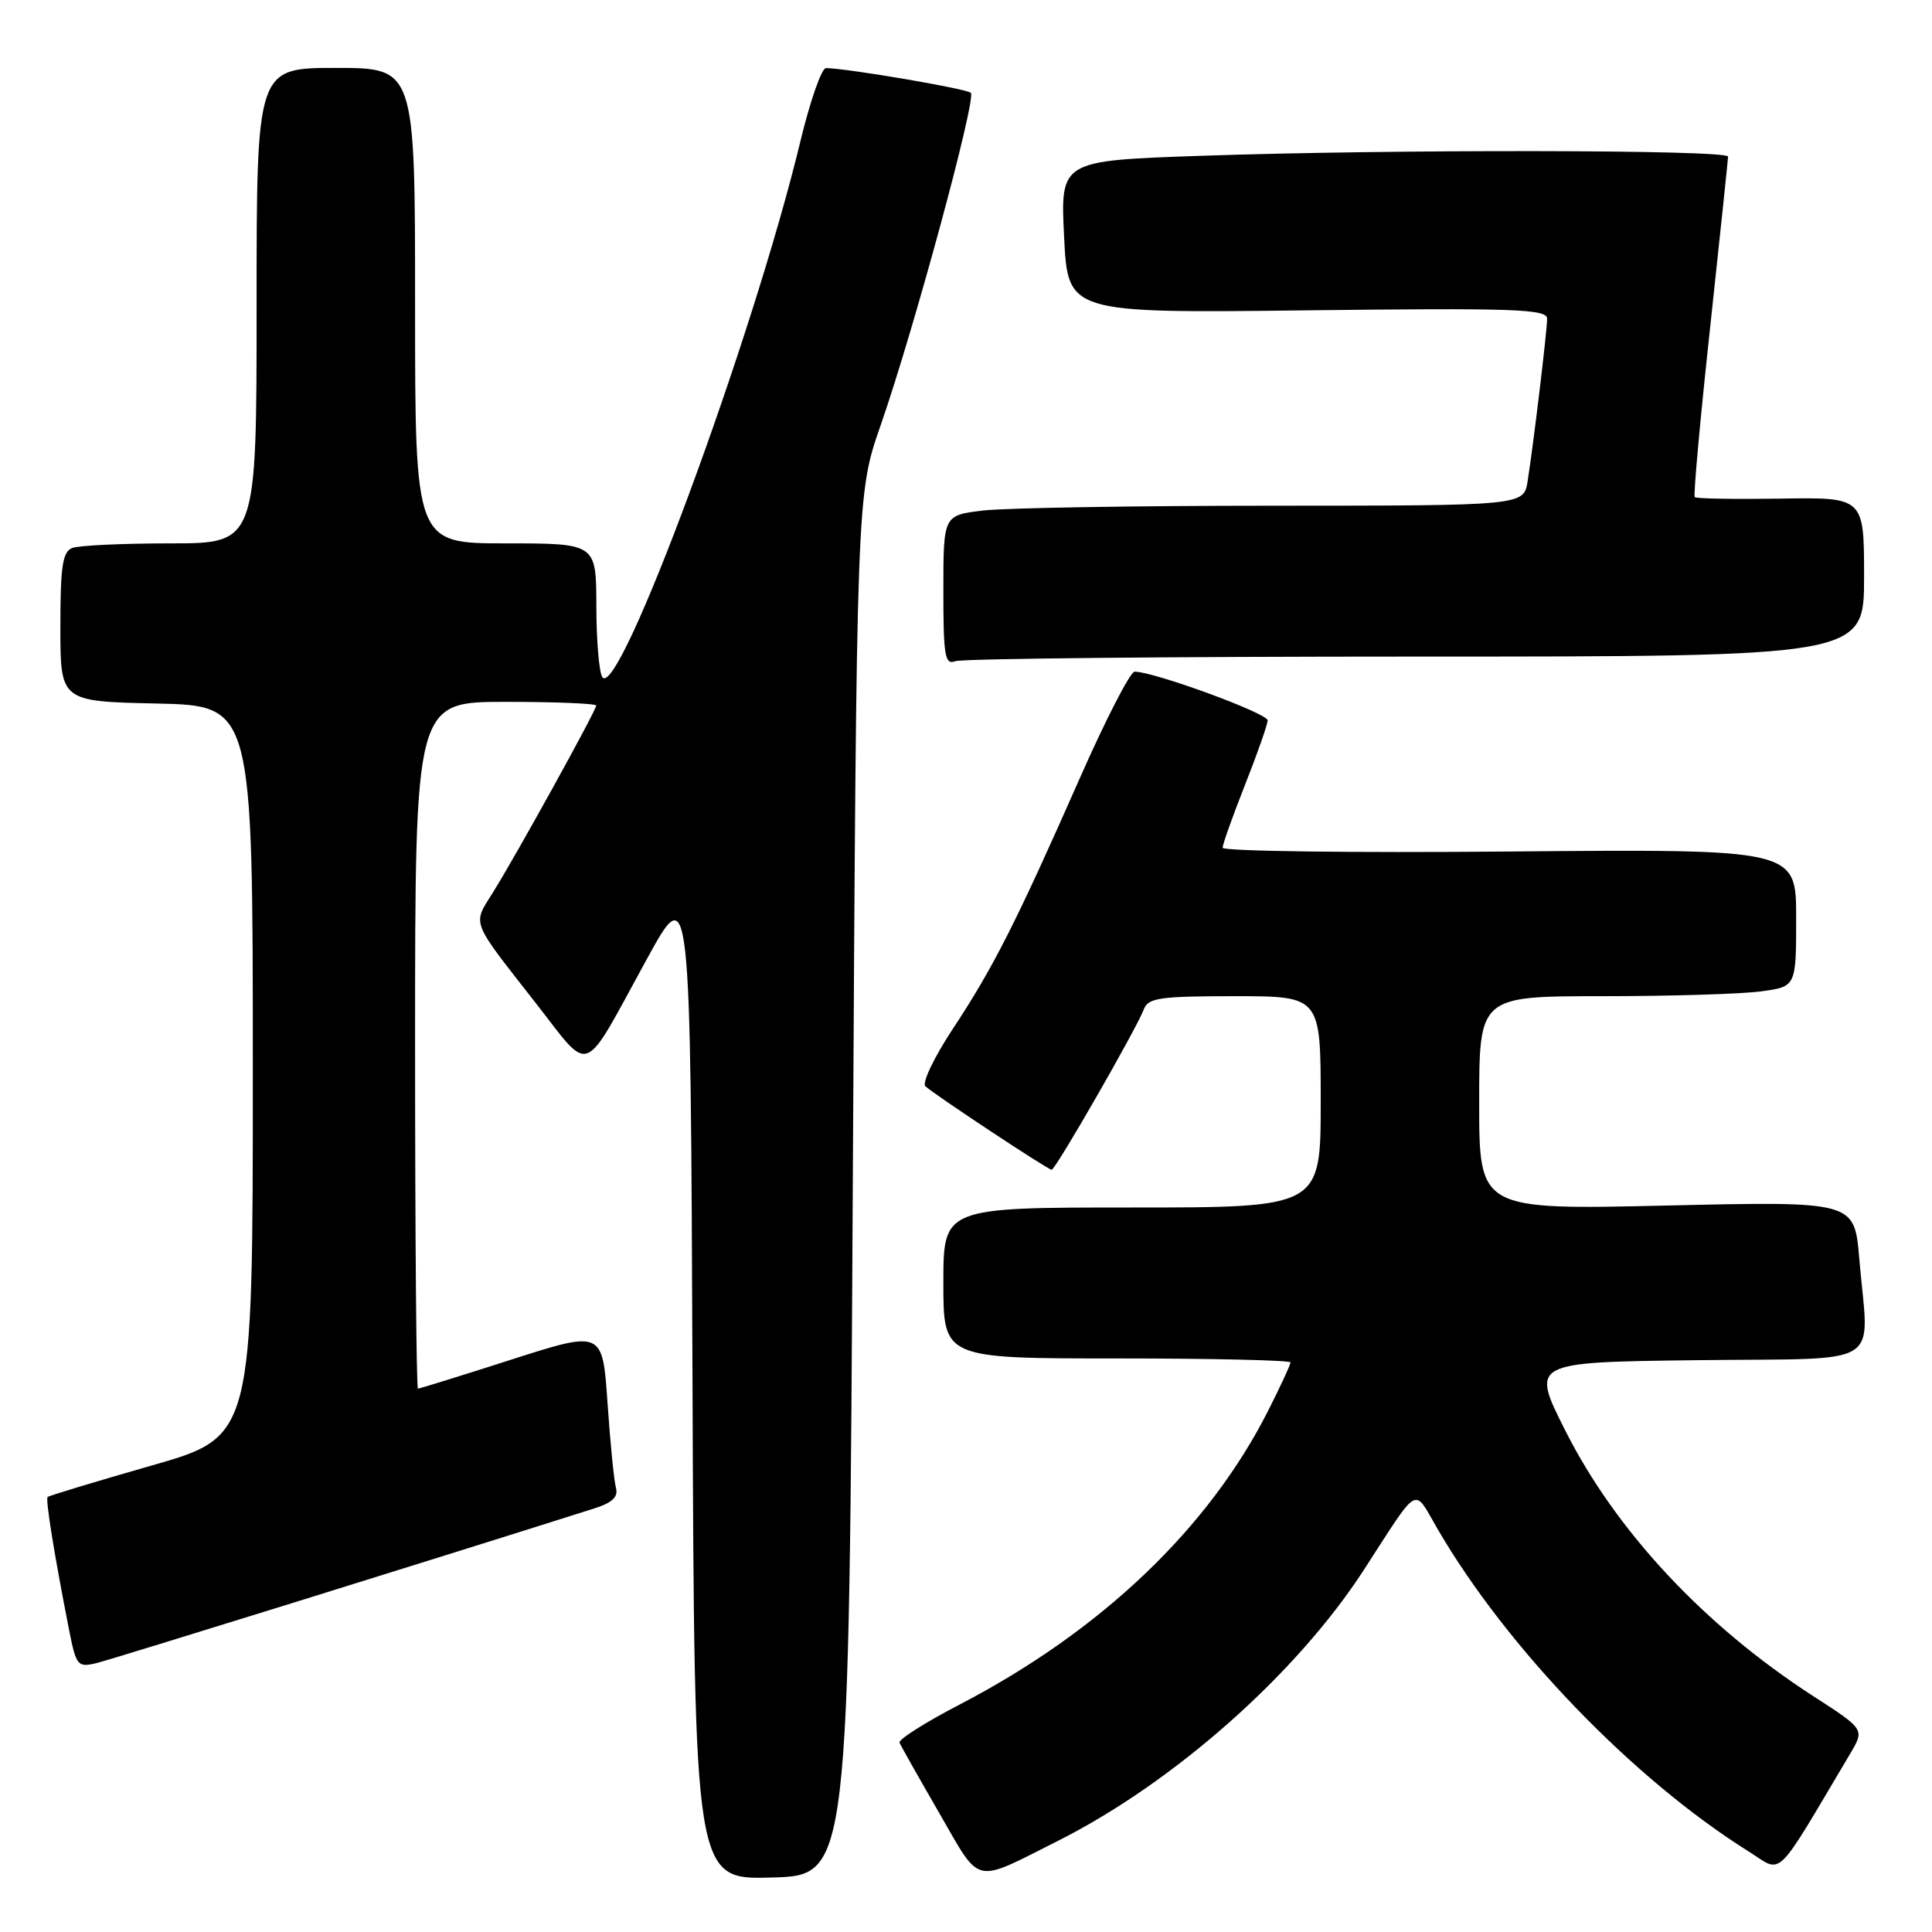 <?xml version="1.0" encoding="UTF-8" standalone="no"?>
<!DOCTYPE svg PUBLIC "-//W3C//DTD SVG 1.1//EN" "http://www.w3.org/Graphics/SVG/1.1/DTD/svg11.dtd" >
<svg xmlns="http://www.w3.org/2000/svg" xmlns:xlink="http://www.w3.org/1999/xlink" version="1.1" viewBox="0 0 256 256">
 <g >
 <path fill="currentColor"
d=" M 113.00 157.00 C 113.50 65.50 113.50 65.50 116.69 56.35 C 121.08 43.74 129.40 13.07 128.64 12.30 C 128.10 11.76 112.42 9.08 109.45 9.02 C 108.87 9.01 107.34 13.39 106.05 18.75 C 99.74 44.92 81.93 93.07 79.80 89.71 C 79.38 89.04 79.02 84.79 79.02 80.25 C 79.00 72.00 79.00 72.00 67.00 72.00 C 55.00 72.00 55.00 72.00 55.00 40.50 C 55.00 9.00 55.00 9.00 44.50 9.00 C 34.00 9.00 34.00 9.00 34.00 40.50 C 34.00 72.00 34.00 72.00 22.58 72.00 C 16.30 72.00 10.45 72.27 9.58 72.61 C 8.29 73.10 8.00 75.01 8.00 83.08 C 8.00 92.94 8.00 92.94 20.75 93.22 C 33.50 93.50 33.50 93.50 33.50 141.93 C 33.50 190.36 33.50 190.36 20.06 194.20 C 12.66 196.32 6.48 198.19 6.31 198.36 C 6.01 198.66 7.16 205.81 9.11 215.75 C 10.10 220.78 10.26 220.97 12.82 220.36 C 14.90 219.85 57.85 206.51 78.79 199.86 C 81.13 199.12 81.94 198.34 81.62 197.16 C 81.36 196.25 80.86 191.18 80.50 185.89 C 79.84 176.29 79.84 176.29 67.80 180.14 C 61.18 182.27 55.59 184.00 55.38 184.00 C 55.17 184.00 55.00 163.53 55.00 138.50 C 55.00 93.00 55.00 93.00 67.00 93.00 C 73.60 93.00 79.00 93.22 79.00 93.49 C 79.00 94.14 68.33 113.45 65.30 118.28 C 62.60 122.60 62.29 121.79 70.96 132.87 C 78.44 142.43 77.00 142.98 85.63 127.23 C 91.50 116.50 91.50 116.50 91.76 182.78 C 92.01 249.07 92.01 249.07 102.26 248.78 C 112.50 248.50 112.50 248.50 113.00 157.00 Z  M 140.17 243.93 C 155.54 236.20 171.81 221.79 180.73 208.00 C 188.20 196.47 187.23 197.01 190.48 202.59 C 199.71 218.43 216.40 235.73 231.69 245.32 C 236.32 248.23 234.95 249.55 245.19 232.32 C 247.07 229.14 247.07 229.14 240.24 224.73 C 225.79 215.38 214.10 202.85 207.38 189.50 C 202.85 180.50 202.85 180.50 224.93 180.23 C 250.17 179.92 247.61 181.54 246.36 166.74 C 245.72 159.17 245.72 159.17 220.86 159.74 C 196.00 160.31 196.00 160.31 196.00 146.15 C 196.00 132.00 196.00 132.00 212.36 132.00 C 221.36 132.00 230.81 131.71 233.36 131.36 C 238.00 130.73 238.00 130.73 238.00 121.61 C 238.00 112.50 238.00 112.50 200.00 112.83 C 179.10 113.02 162.00 112.79 162.00 112.33 C 162.01 111.87 163.34 108.12 164.97 104.00 C 166.60 99.88 167.95 96.03 167.97 95.46 C 168.00 94.52 152.92 89.00 150.34 89.00 C 149.77 89.00 146.47 95.41 143.02 103.25 C 134.63 122.26 131.61 128.22 126.26 136.32 C 123.78 140.08 122.14 143.50 122.62 143.94 C 123.99 145.16 138.86 155.00 139.35 155.00 C 139.86 155.00 150.58 136.34 151.56 133.75 C 152.13 132.22 153.67 132.00 163.61 132.00 C 175.00 132.00 175.00 132.00 175.00 146.00 C 175.00 160.00 175.00 160.00 150.00 160.00 C 125.00 160.00 125.00 160.00 125.00 170.00 C 125.00 180.00 125.00 180.00 148.00 180.00 C 160.65 180.00 171.00 180.24 171.00 180.53 C 171.00 180.82 169.68 183.67 168.07 186.86 C 160.17 202.51 145.92 216.10 127.16 225.86 C 122.61 228.22 119.02 230.50 119.19 230.91 C 119.36 231.32 121.73 235.52 124.45 240.23 C 130.05 249.92 128.83 249.63 140.17 243.93 Z  M 187.58 87.00 C 247.00 87.00 247.00 87.00 247.00 76.45 C 247.00 65.89 247.00 65.89 235.95 66.07 C 229.88 66.16 224.75 66.08 224.56 65.87 C 224.37 65.67 225.28 55.60 226.59 43.50 C 227.89 31.40 228.97 21.16 228.98 20.75 C 229.00 19.83 184.32 19.77 159.00 20.65 C 140.50 21.29 140.50 21.29 141.00 31.40 C 141.50 41.50 141.50 41.50 173.25 41.12 C 200.65 40.80 205.00 40.95 205.00 42.22 C 205.00 43.83 203.23 58.59 202.42 63.75 C 201.91 67.00 201.91 67.00 168.70 67.01 C 150.44 67.01 133.14 67.30 130.25 67.65 C 125.00 68.28 125.00 68.28 125.00 78.25 C 125.00 86.92 125.20 88.14 126.58 87.61 C 127.45 87.27 154.90 87.00 187.58 87.00 Z "/>
</g>
</svg>